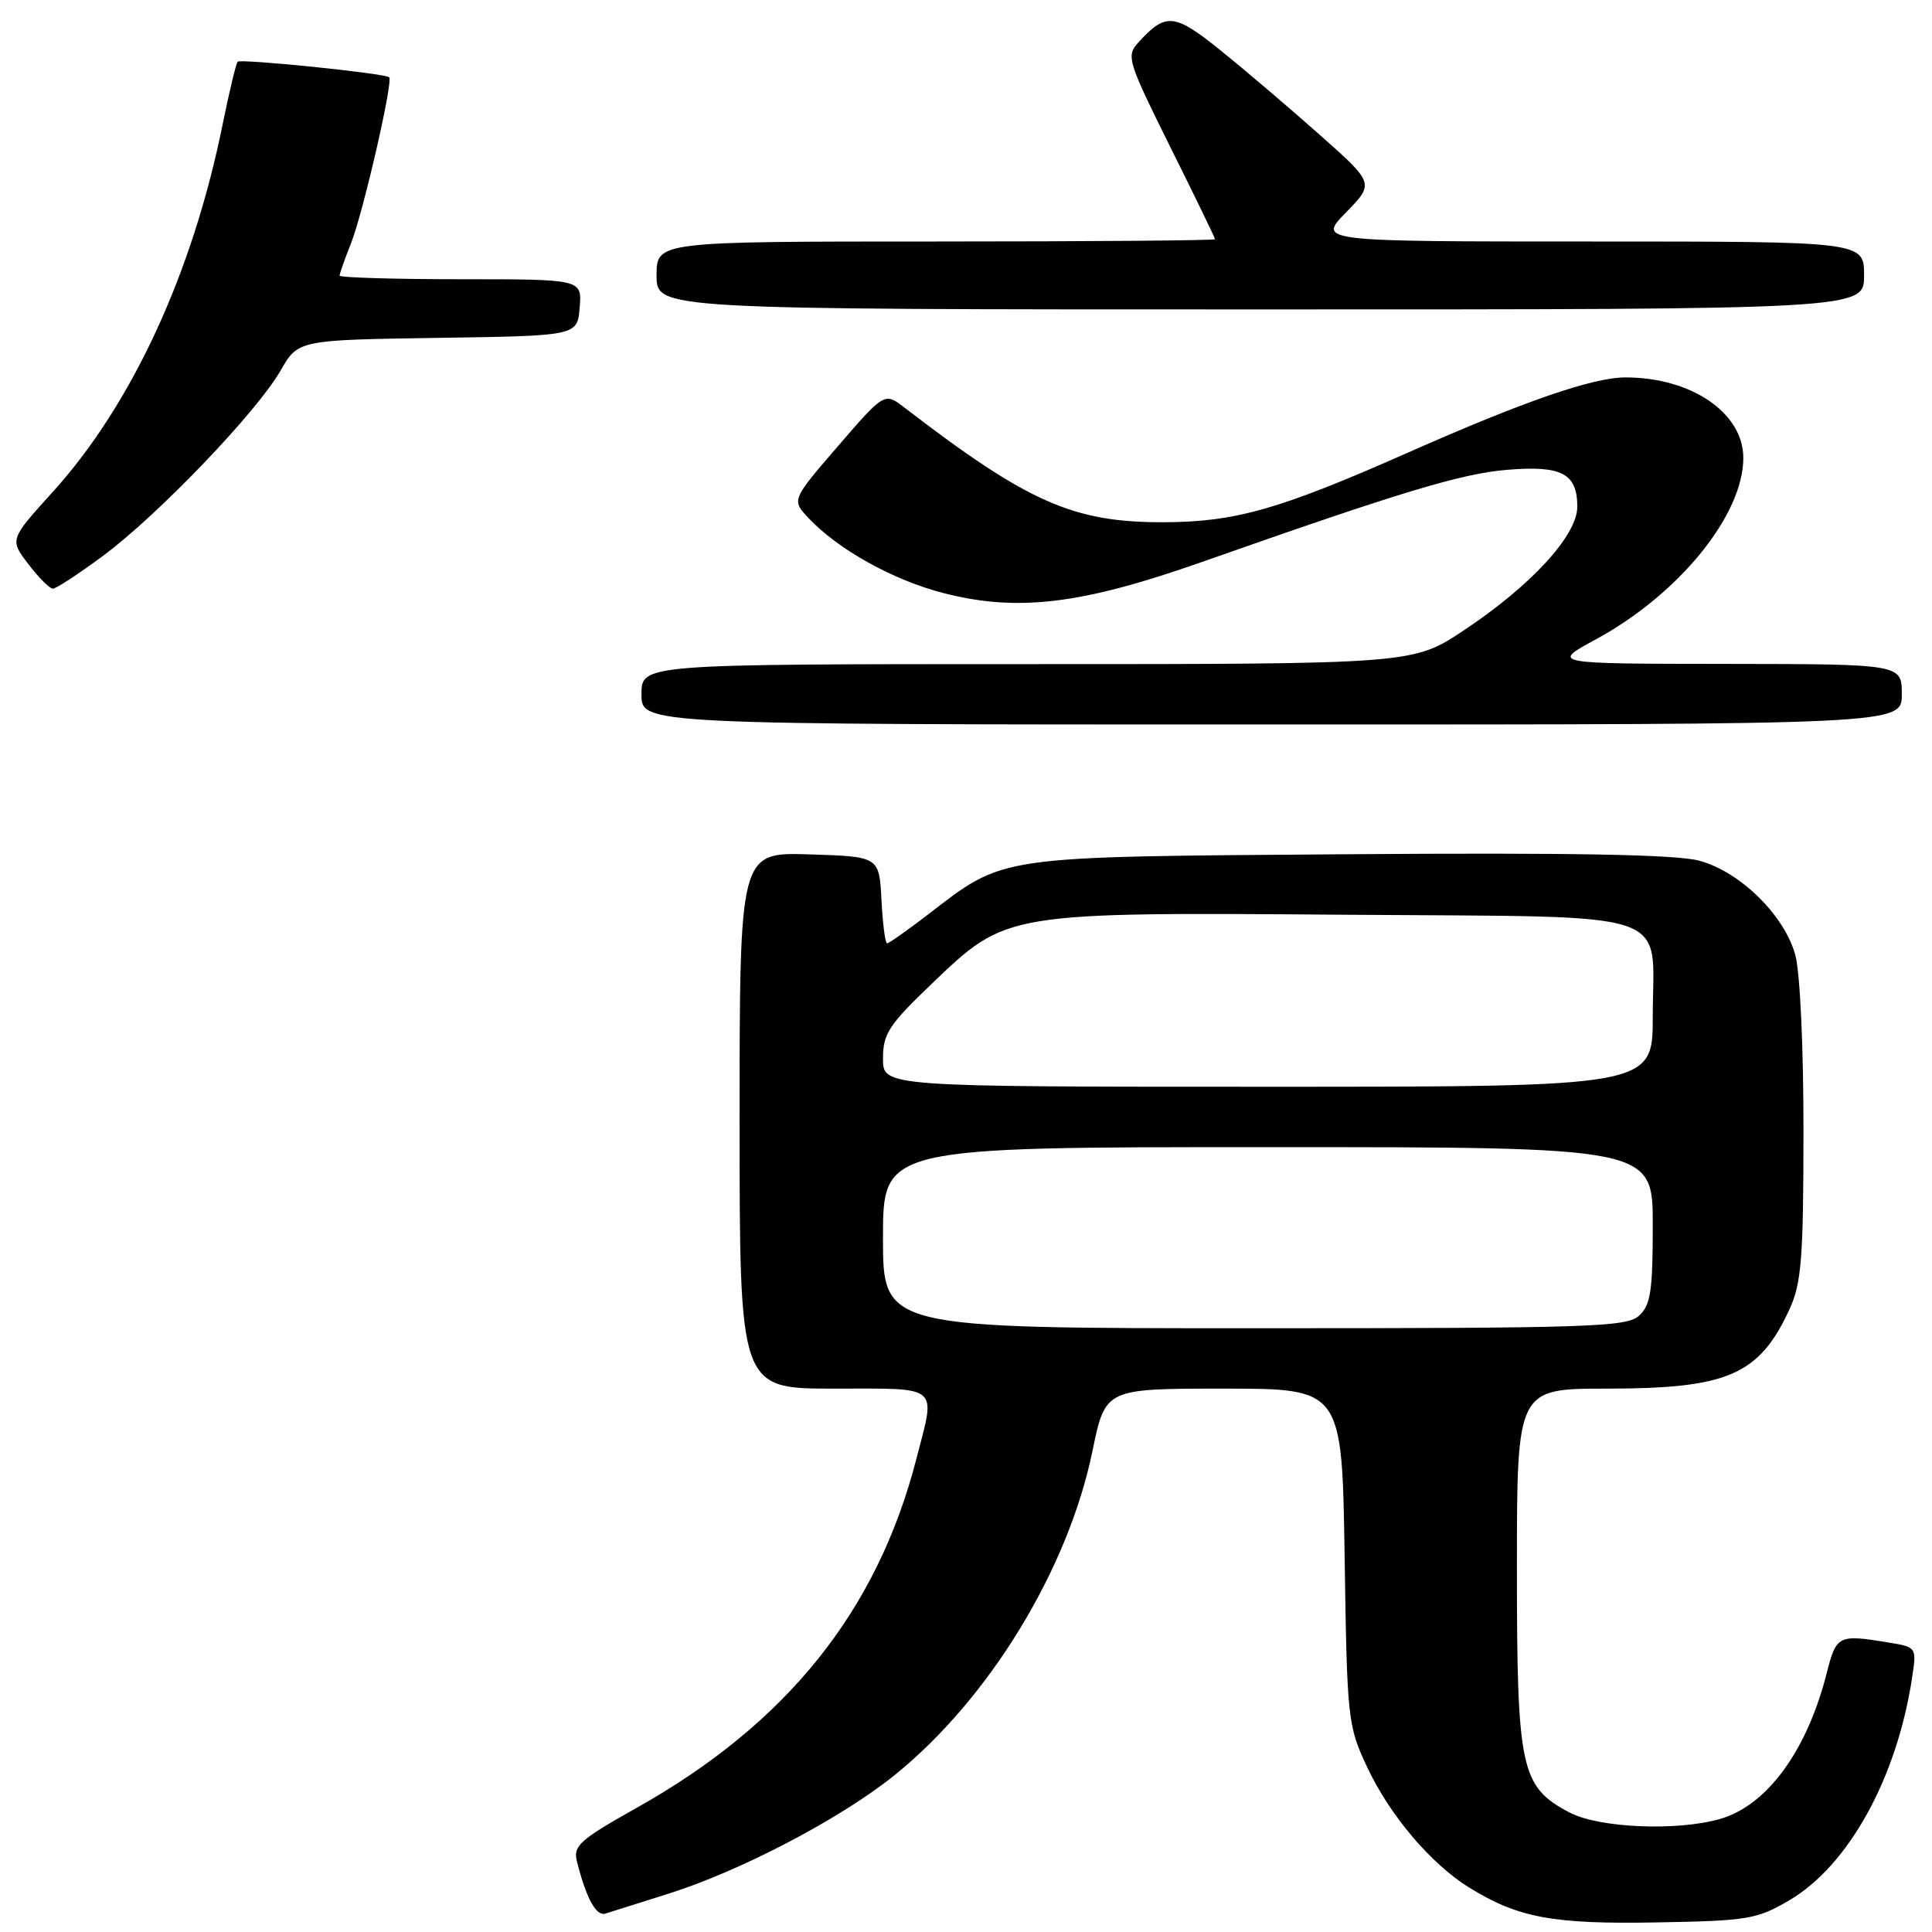 <?xml version="1.0" encoding="UTF-8" standalone="no"?>
<!DOCTYPE svg PUBLIC "-//W3C//DTD SVG 1.1//EN" "http://www.w3.org/Graphics/SVG/1.1/DTD/svg11.dtd" >
<svg xmlns="http://www.w3.org/2000/svg" xmlns:xlink="http://www.w3.org/1999/xlink" version="1.1" viewBox="0 0 256 256">
 <g >
 <path fill="currentColor"
d=" M 237.09 251.80 C 244.94 247.19 251.33 235.62 253.35 222.38 C 253.98 218.26 253.98 218.26 250.24 217.64 C 243.61 216.54 243.32 216.69 242.07 221.62 C 239.47 231.95 234.16 239.23 227.92 241.02 C 222.20 242.66 211.88 242.22 207.98 240.17 C 201.49 236.75 201.00 234.47 201.00 207.75 C 201.00 184.00 201.00 184.00 212.93 184.00 C 228.94 184.00 233.10 182.19 237.11 173.50 C 238.70 170.05 238.96 166.82 238.97 150.00 C 238.98 138.79 238.52 128.81 237.88 126.52 C 236.42 121.24 230.55 115.49 225.14 114.04 C 222.12 113.23 208.32 112.97 178.67 113.19 C 131.41 113.54 133.27 113.27 122.74 121.35 C 120.12 123.36 117.78 125.00 117.54 125.00 C 117.30 125.00 116.96 122.41 116.80 119.25 C 116.50 113.50 116.50 113.50 107.25 113.21 C 98.00 112.92 98.00 112.92 98.00 148.46 C 98.00 184.00 98.00 184.00 110.50 184.00 C 124.75 184.00 124.00 183.36 121.41 193.36 C 116.21 213.49 104.25 228.39 84.34 239.56 C 76.84 243.77 75.93 244.58 76.44 246.62 C 77.67 251.52 78.99 253.95 80.22 253.56 C 80.92 253.34 84.65 252.16 88.50 250.95 C 98.11 247.93 111.40 240.97 118.52 235.23 C 131.04 225.14 141.54 207.95 144.76 192.25 C 146.46 184.00 146.46 184.00 162.14 184.00 C 177.83 184.00 177.83 184.00 178.17 206.25 C 178.49 227.86 178.58 228.66 181.14 234.12 C 184.14 240.53 189.59 246.96 194.67 250.11 C 201.16 254.12 205.76 254.98 219.50 254.73 C 231.61 254.52 232.81 254.31 237.09 251.80 Z  M 252.00 92.00 C 252.00 88.00 252.00 88.00 228.75 87.97 C 205.50 87.95 205.50 87.95 211.44 84.73 C 222.46 78.75 231.00 68.25 231.00 60.68 C 231.00 54.72 224.13 50.02 215.42 50.01 C 211.09 50.00 202.02 53.13 186.50 60.00 C 169.52 67.51 163.70 69.17 154.19 69.20 C 142.21 69.23 136.22 66.59 119.85 54.01 C 117.20 51.98 117.20 51.98 111.04 59.11 C 104.88 66.25 104.88 66.25 107.13 68.64 C 111.06 72.82 118.36 76.88 125.03 78.59 C 134.85 81.11 143.29 80.09 159.22 74.48 C 185.77 65.13 193.62 62.76 199.73 62.25 C 206.93 61.65 209.00 62.74 209.00 67.14 C 209.00 70.94 202.90 77.58 193.97 83.52 C 187.23 88.00 187.23 88.00 136.12 88.00 C 85.00 88.00 85.00 88.00 85.00 92.00 C 85.00 96.00 85.00 96.00 168.50 96.00 C 252.00 96.00 252.00 96.00 252.00 92.00 Z  M 13.64 73.66 C 20.91 68.28 34.03 54.59 37.16 49.13 C 39.50 45.05 39.50 45.05 58.00 44.77 C 76.50 44.50 76.50 44.50 76.81 40.75 C 77.12 37.00 77.12 37.00 61.06 37.00 C 52.23 37.00 45.00 36.78 45.00 36.52 C 45.00 36.26 45.67 34.34 46.50 32.27 C 48.10 28.24 52.12 10.78 51.57 10.24 C 51.05 9.72 31.91 7.76 31.49 8.18 C 31.28 8.39 30.38 12.14 29.49 16.53 C 25.50 36.23 17.46 53.61 7.01 65.16 C 1.27 71.49 1.27 71.49 3.76 74.75 C 5.12 76.54 6.58 78.00 7.01 78.00 C 7.43 78.00 10.42 76.05 13.64 73.66 Z  M 247.00 36.50 C 247.00 32.00 247.00 32.00 210.80 32.00 C 174.59 32.00 174.59 32.00 178.36 28.14 C 182.12 24.29 182.12 24.29 174.81 17.81 C 170.79 14.24 164.89 9.22 161.70 6.65 C 155.58 1.73 154.46 1.63 150.80 5.67 C 149.21 7.42 149.45 8.17 155.06 19.46 C 158.33 26.02 161.00 31.53 161.00 31.70 C 161.00 31.86 144.35 32.00 124.00 32.00 C 87.00 32.00 87.00 32.00 87.00 36.50 C 87.00 41.00 87.00 41.00 167.00 41.00 C 247.00 41.00 247.00 41.00 247.00 36.50 Z  M 117.00 164.00 C 117.00 152.00 117.00 152.00 168.00 152.00 C 219.00 152.00 219.00 152.00 219.00 162.35 C 219.00 171.10 218.72 172.94 217.17 174.35 C 215.52 175.84 210.52 176.00 166.17 176.00 C 117.00 176.00 117.00 176.00 117.00 164.00 Z  M 117.00 140.27 C 117.00 136.98 117.77 135.80 123.53 130.29 C 133.42 120.83 133.17 120.87 178.46 121.21 C 222.86 121.55 219.00 120.27 219.00 134.69 C 219.00 144.00 219.00 144.00 168.00 144.00 C 117.00 144.00 117.00 144.00 117.00 140.27 Z "/>
</g>
</svg>